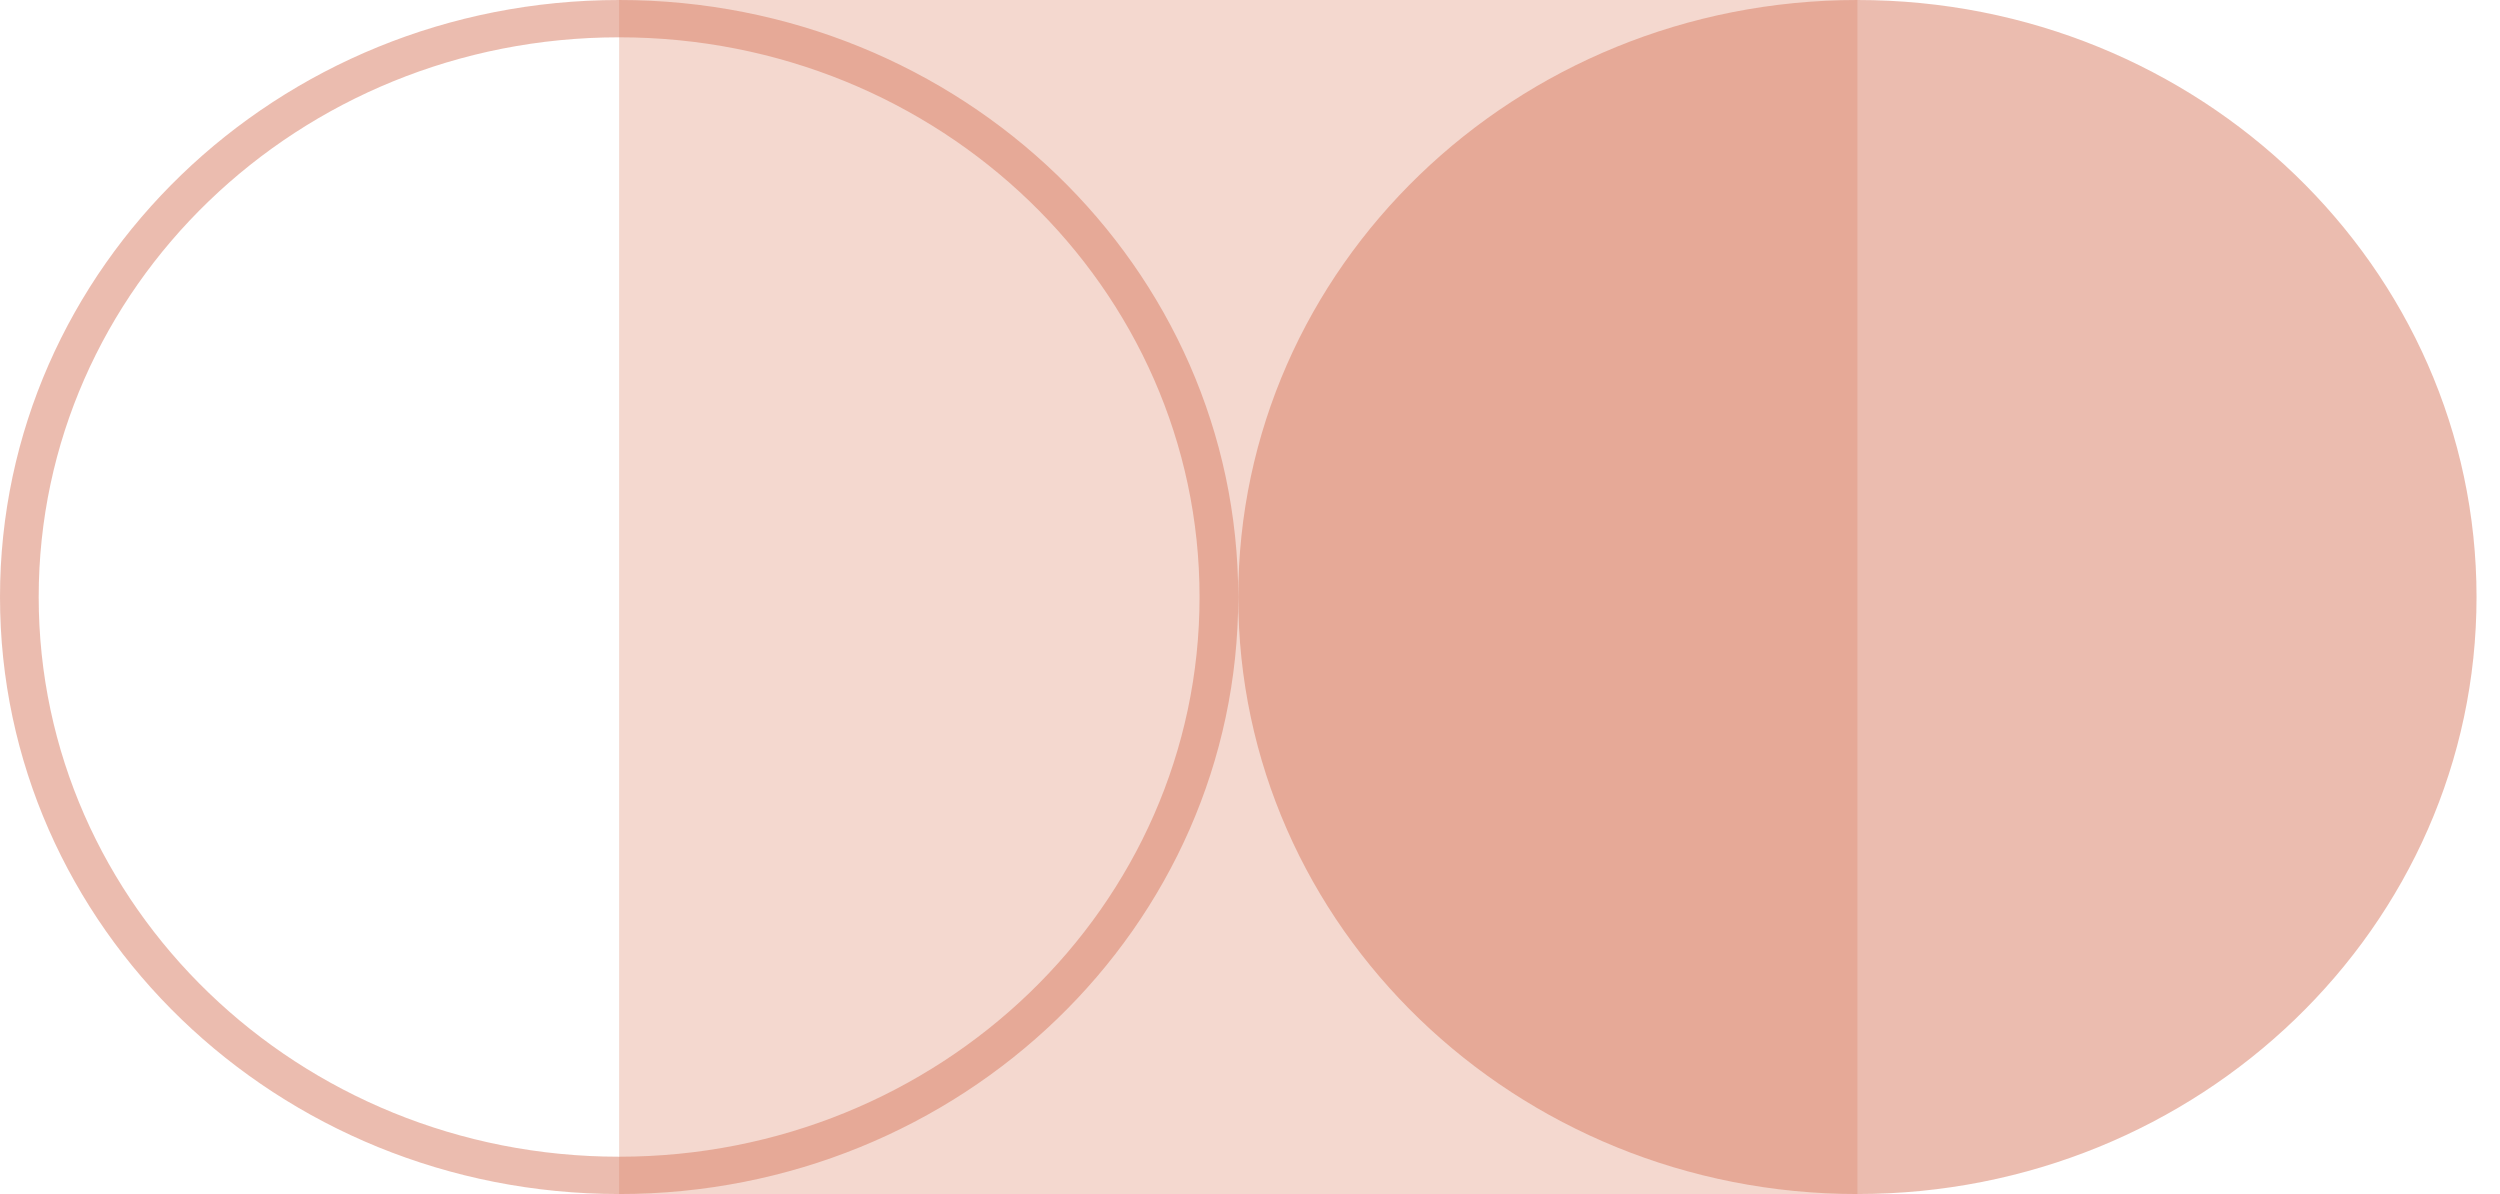 <svg width="67" height="32" viewBox="0 0 67 32" fill="none" xmlns="http://www.w3.org/2000/svg">
<path opacity="0.5" d="M66.371 16C66.371 24.837 58.942 32 49.778 32C40.614 32 33.185 24.837 33.185 16C33.185 7.163 40.614 0 49.778 0C58.942 0 66.371 7.163 66.371 16Z" fill="#D97B60"/>
<path opacity="0.5" fill-rule="evenodd" clip-rule="evenodd" d="M16.593 31C25.184 31 32.148 24.284 32.148 16C32.148 7.716 25.184 1 16.593 1C8.002 1 1.037 7.716 1.037 16C1.037 24.284 8.002 31 16.593 31ZM16.593 32C25.756 32 33.185 24.837 33.185 16C33.185 7.163 25.756 0 16.593 0C7.429 0 0 7.163 0 16C0 24.837 7.429 32 16.593 32Z" fill="#D97B60"/>
<path opacity="0.3" d="M16.593 0H49.778V32H16.593V0Z" fill="#D97B60"/>
</svg>
